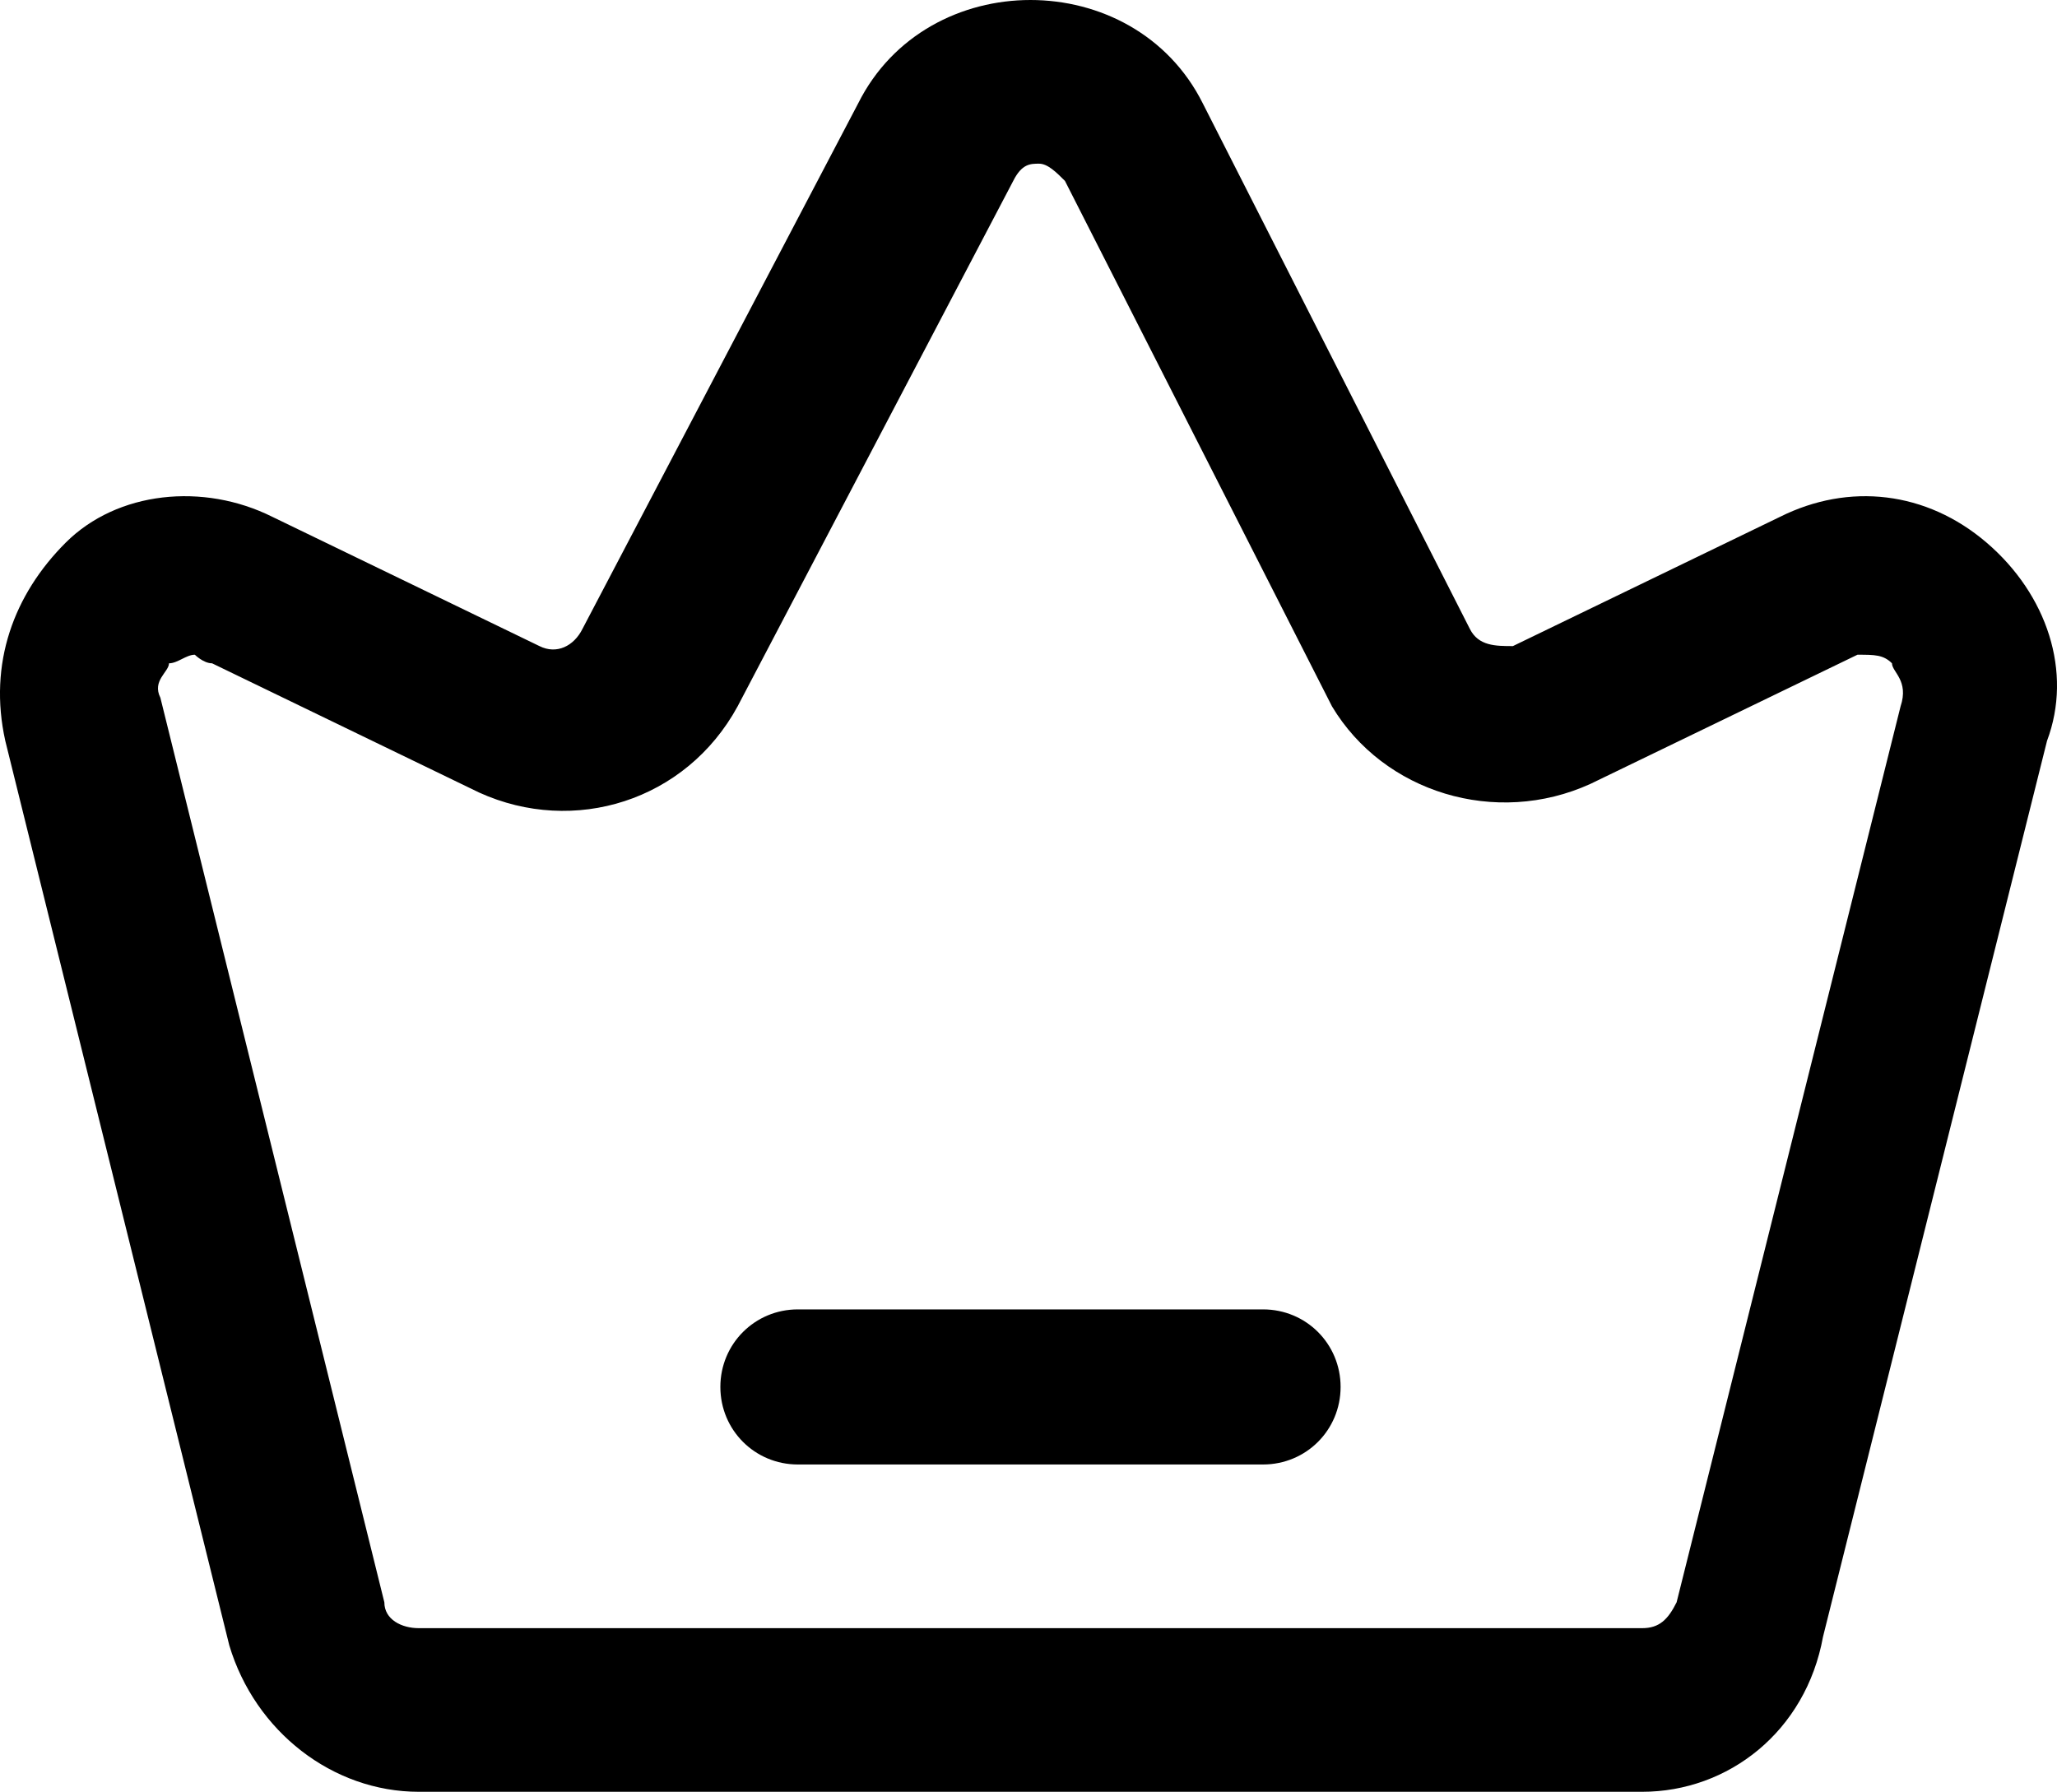 <svg width="40px" height="34.844px" viewBox="0 0 40 34.844" version="1.1" xmlns="http://www.w3.org/2000/svg"
>
    <path d="M31.932,34.844 L8.144,34.844 C6.469,34.844 4.961,33.672 4.459,31.997 L0.103,14.407 C-0.232,12.899 0.271,11.559 1.276,10.554 C2.281,9.549 3.956,9.381 5.297,10.051 L10.49,12.564 C10.825,12.732 11.16,12.564 11.327,12.229 L16.688,2.01 C17.358,0.67 18.698,0 20.038,0 C21.379,0 22.719,0.67 23.389,2.01 L28.582,12.229 C28.75,12.564 29.085,12.564 29.42,12.564 L34.613,10.051 C35.953,9.381 37.461,9.549 38.633,10.554 C39.806,11.559 40.309,13.067 39.806,14.407 L35.45,31.829 C35.115,33.672 33.608,34.844 31.932,34.844 Z M3.789,12.732 C3.621,12.732 3.454,12.899 3.286,12.899 C3.286,13.067 2.951,13.234 3.119,13.569 L7.474,31.159 C7.474,31.494 7.809,31.662 8.144,31.662 L31.932,31.662 C32.267,31.662 32.435,31.494 32.603,31.159 L36.958,13.737 C37.126,13.234 36.791,13.067 36.791,12.899 C36.623,12.732 36.456,12.732 36.12,12.732 L30.927,15.244 C29.085,16.082 26.907,15.412 25.902,13.737 L20.709,3.518 C20.541,3.35 20.373,3.183 20.206,3.183 C20.038,3.183 19.871,3.183 19.703,3.518 L14.343,13.737 C13.338,15.579 11.16,16.25 9.317,15.412 L4.124,12.899 C3.956,12.899 3.789,12.732 3.789,12.732 Z"
          id="形状"></path>
    <path d="M24.561,28.479 L15.515,28.479 C14.678,28.479 14.008,27.809 14.008,26.971 C14.008,26.133 14.678,25.463 15.515,25.463 L24.561,25.463 C25.399,25.463 26.069,26.133 26.069,26.971 C26.069,27.809 25.399,28.479 24.561,28.479 Z"
          id="路径"></path>
</svg>
